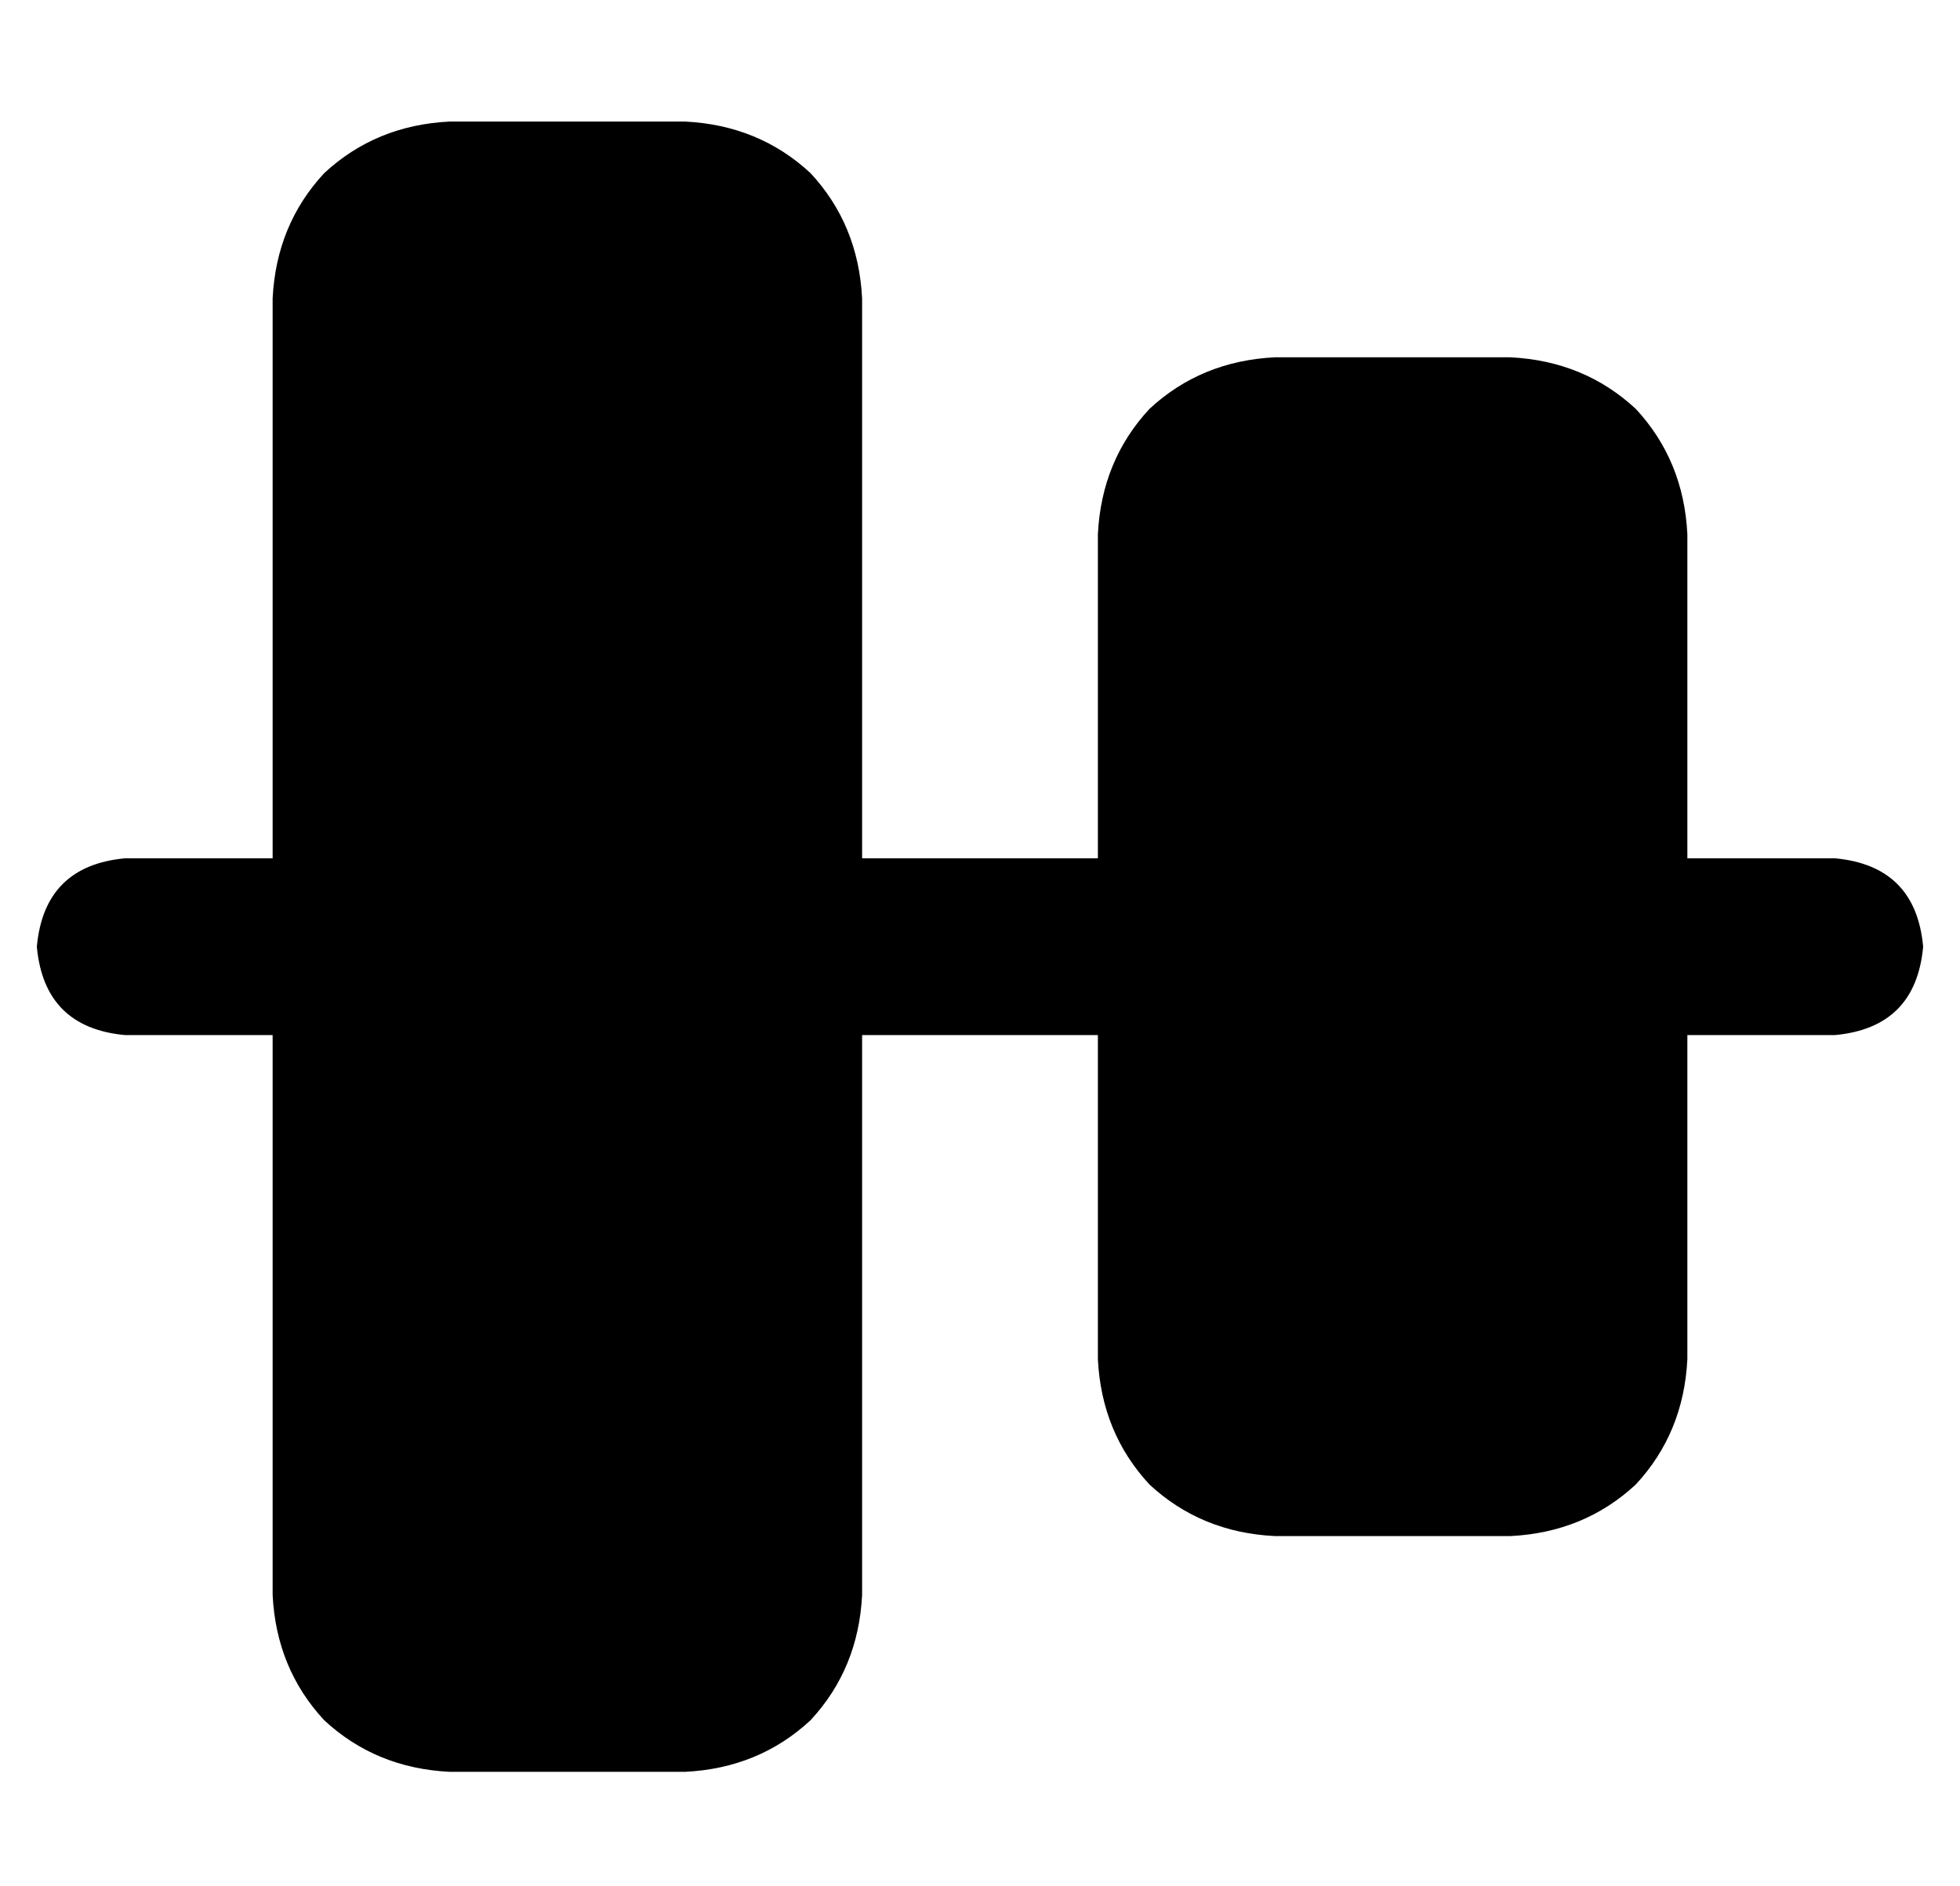 <?xml version="1.0" standalone="no"?>
<!DOCTYPE svg PUBLIC "-//W3C//DTD SVG 1.1//EN" "http://www.w3.org/Graphics/SVG/1.1/DTD/svg11.dtd" >
<svg xmlns="http://www.w3.org/2000/svg" xmlns:xlink="http://www.w3.org/1999/xlink" version="1.1" viewBox="-10 -40 532 512">
   <path fill="currentColor"
d="M64 41q1 -20 14 -34v0v0q14 -13 34 -14h64v0q20 1 34 14q13 14 14 34v152v0h64v0v-88v0q1 -20 14 -34q14 -13 34 -14h64v0q20 1 34 14q13 14 14 34v88v0h40v0q22 2 24 24q-2 22 -24 24h-40v0v88v0q-1 20 -14 34q-14 13 -34 14h-64v0q-20 -1 -34 -14q-13 -14 -14 -34v-88
v0h-64v0v152v0q-1 20 -14 34q-14 13 -34 14h-64v0q-20 -1 -34 -14q-13 -14 -14 -34v-152v0h-40v0q-22 -2 -24 -24q2 -22 24 -24h40v0v-152v0z" />
</svg>
